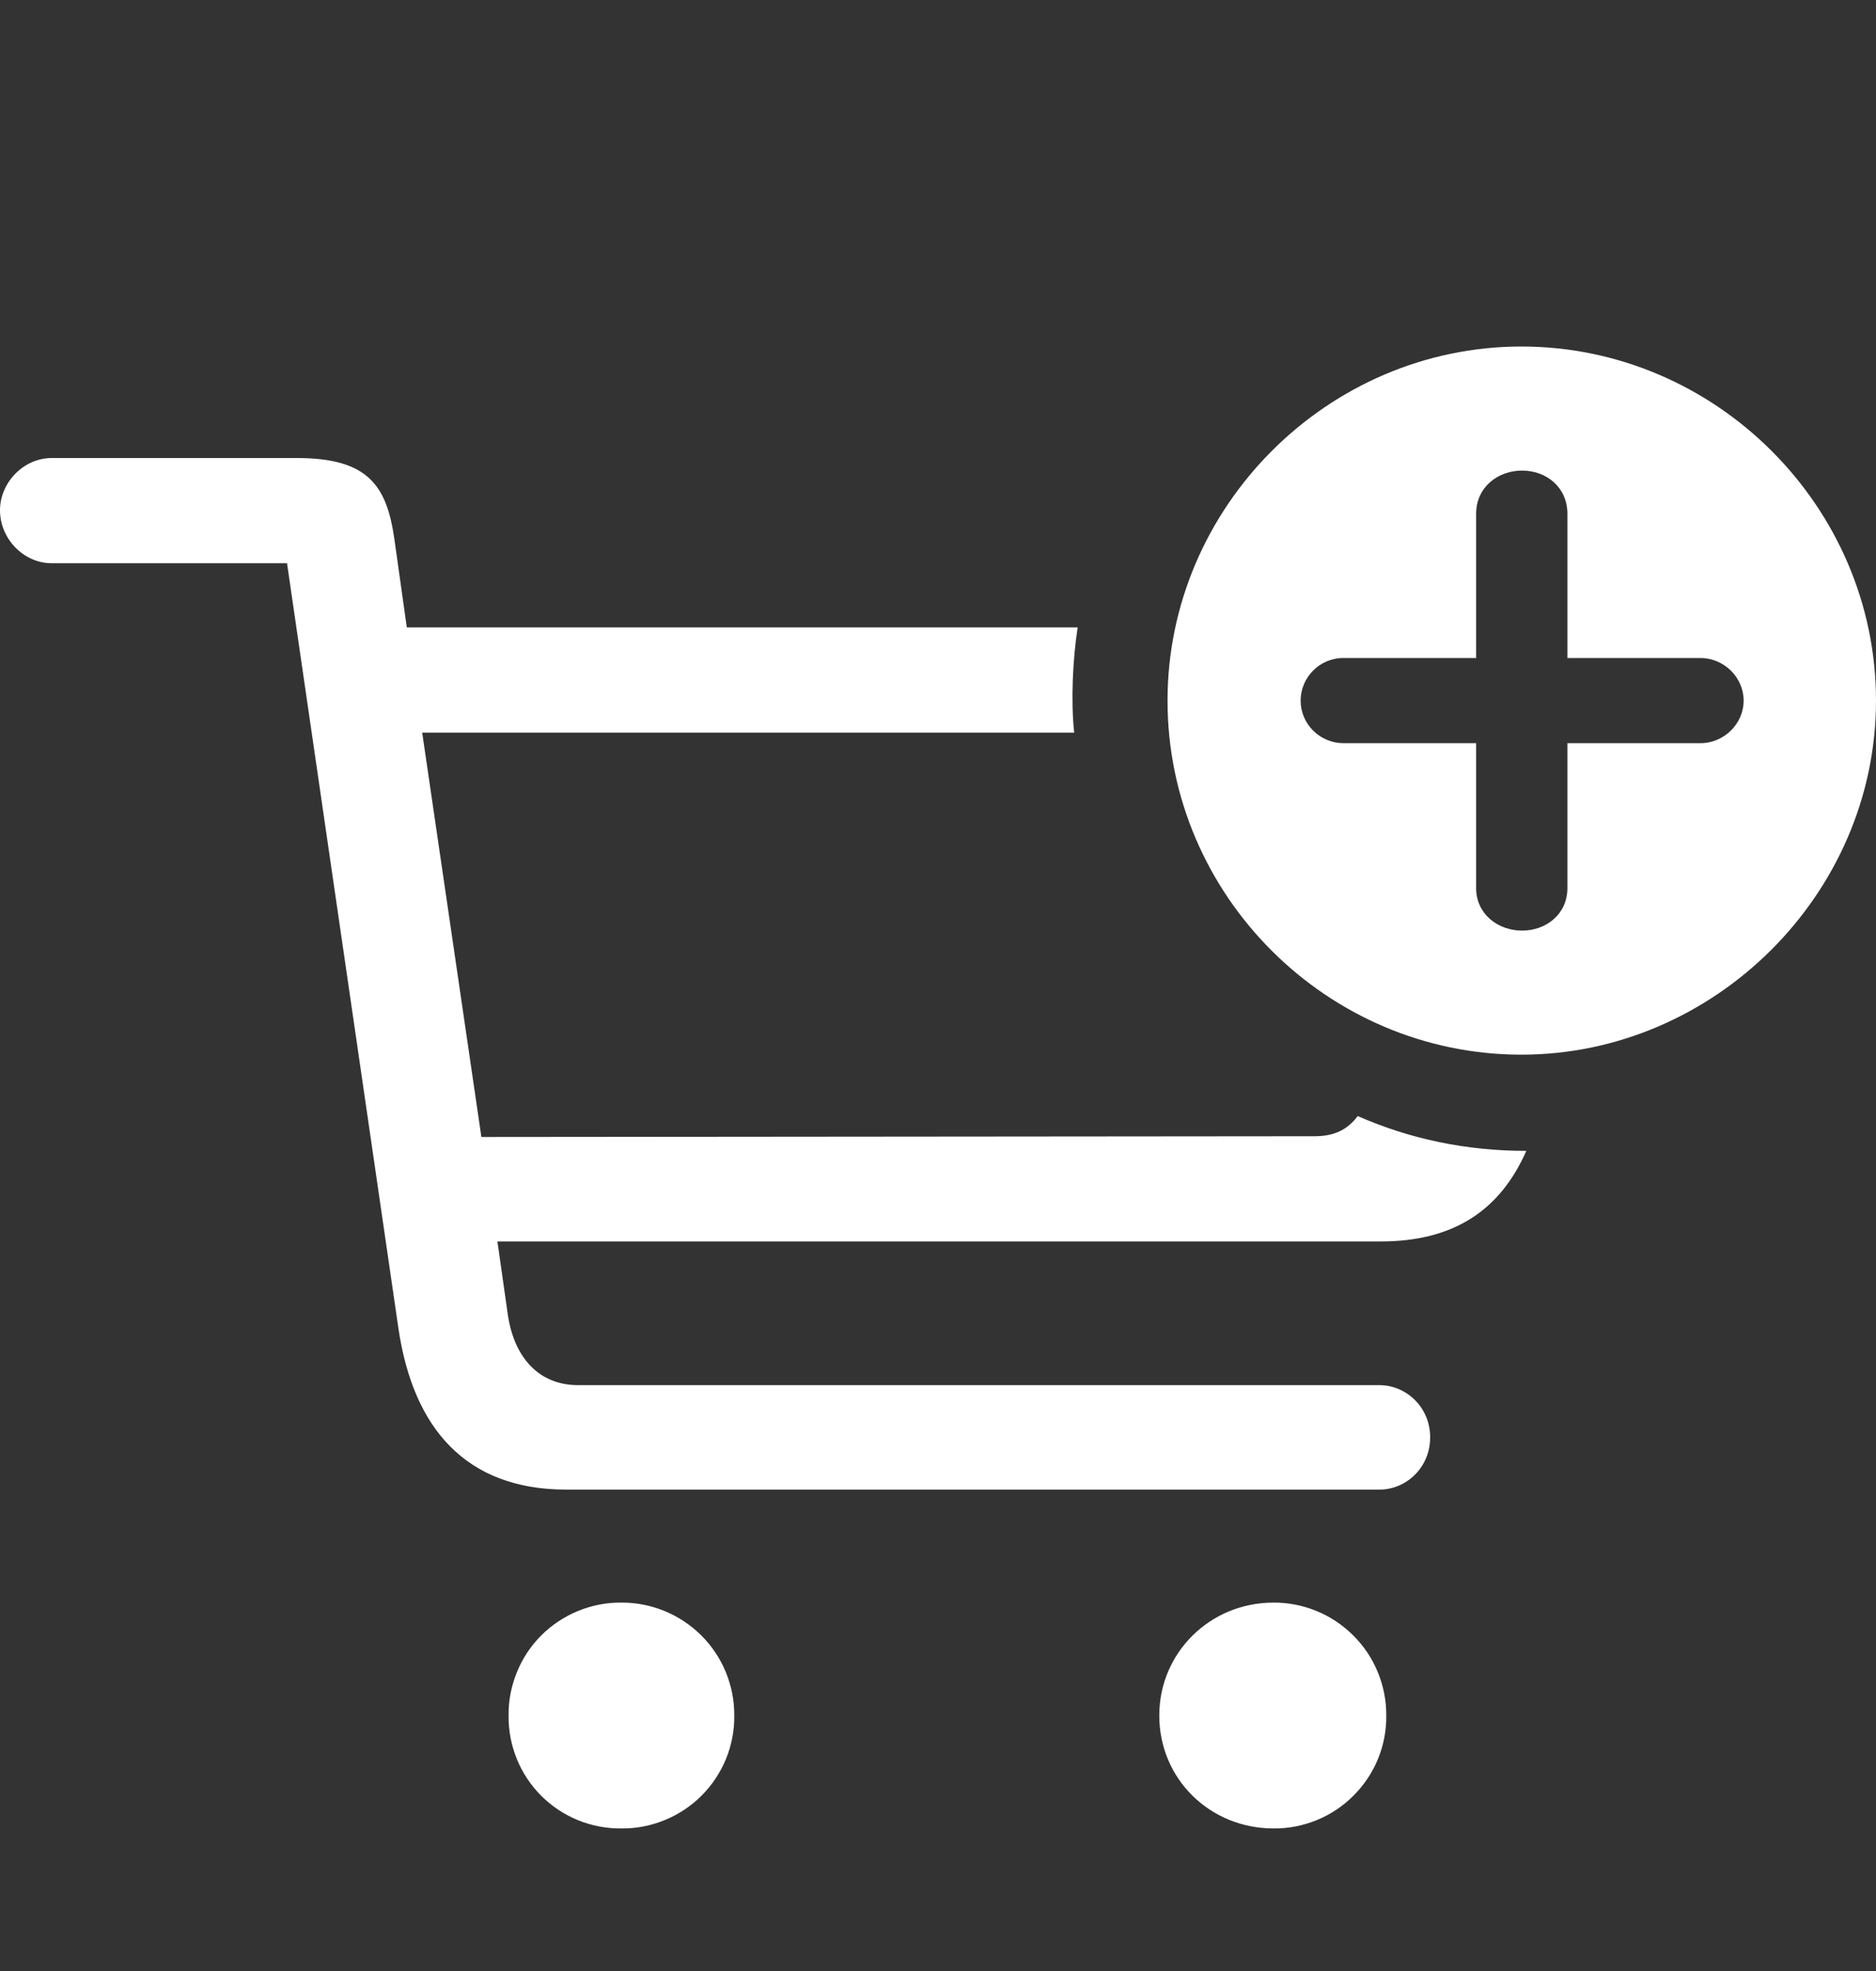 <svg width="20" height="21" viewBox="0 0 20 21" fill="none" xmlns="http://www.w3.org/2000/svg">
<rect x="0" y="0" width="20" height="21" fill="#333333" stroke="none"/>
<path d="M16.22 11.237C18.27 11.237 20 9.529 20 7.465C20 5.4 18.292 3.692 16.22 3.692C14.155 3.692 12.447 5.4 12.447 7.465C12.447 9.544 14.155 11.237 16.22 11.237ZM6.038 15.871H14.705C14.994 15.871 15.247 15.634 15.247 15.314C15.247 14.995 14.994 14.758 14.705 14.758H6.164C5.741 14.758 5.481 14.46 5.414 14.008L5.303 13.227H14.72C15.492 13.227 15.99 12.901 16.272 12.262C15.633 12.262 15.031 12.136 14.475 11.891C14.363 12.039 14.222 12.106 14.014 12.106L5.132 12.114L4.501 7.806H11.452C11.415 7.465 11.437 7.019 11.489 6.685H4.337L4.204 5.741C4.122 5.17 3.921 4.88 3.164 4.88H0.55C0.253 4.88 0 5.14 0 5.437C0 5.741 0.253 6.001 0.55 6.001H3.06L4.248 14.156C4.404 15.211 4.961 15.871 6.038 15.871ZM16.227 9.915C15.967 9.915 15.737 9.737 15.737 9.463V7.918H14.319C14.199 7.917 14.084 7.869 13.999 7.784C13.914 7.699 13.866 7.585 13.866 7.465C13.866 7.22 14.066 7.011 14.319 7.011H15.737V5.474C15.737 5.192 15.967 5.014 16.227 5.014C16.487 5.014 16.71 5.192 16.71 5.474V7.011H18.129C18.381 7.011 18.589 7.219 18.589 7.465C18.589 7.71 18.381 7.918 18.129 7.918H16.71V9.463C16.71 9.737 16.487 9.915 16.227 9.915ZM6.625 19.481C6.783 19.483 6.941 19.452 7.087 19.392C7.234 19.332 7.367 19.244 7.479 19.132C7.591 19.02 7.68 18.886 7.74 18.74C7.8 18.593 7.83 18.436 7.828 18.277C7.829 18.119 7.798 17.963 7.738 17.816C7.678 17.67 7.589 17.537 7.477 17.425C7.365 17.314 7.232 17.225 7.086 17.165C6.94 17.105 6.783 17.074 6.625 17.075C6.466 17.073 6.309 17.104 6.163 17.164C6.016 17.224 5.883 17.312 5.771 17.424C5.659 17.536 5.57 17.669 5.511 17.816C5.451 17.962 5.42 18.119 5.422 18.278C5.42 18.436 5.45 18.594 5.51 18.741C5.569 18.887 5.658 19.021 5.77 19.133C5.882 19.245 6.016 19.334 6.162 19.393C6.309 19.453 6.466 19.483 6.625 19.481ZM13.576 19.481C13.735 19.483 13.892 19.452 14.039 19.392C14.185 19.332 14.318 19.244 14.43 19.131C14.542 19.02 14.631 18.886 14.691 18.74C14.751 18.593 14.781 18.436 14.779 18.277C14.78 18.119 14.749 17.963 14.689 17.817C14.629 17.67 14.54 17.537 14.428 17.426C14.316 17.314 14.184 17.225 14.037 17.165C13.891 17.105 13.735 17.074 13.576 17.075C12.9 17.075 12.359 17.609 12.359 18.278C12.359 18.954 12.9 19.481 13.576 19.481Z" fill="white"/>
</svg>
